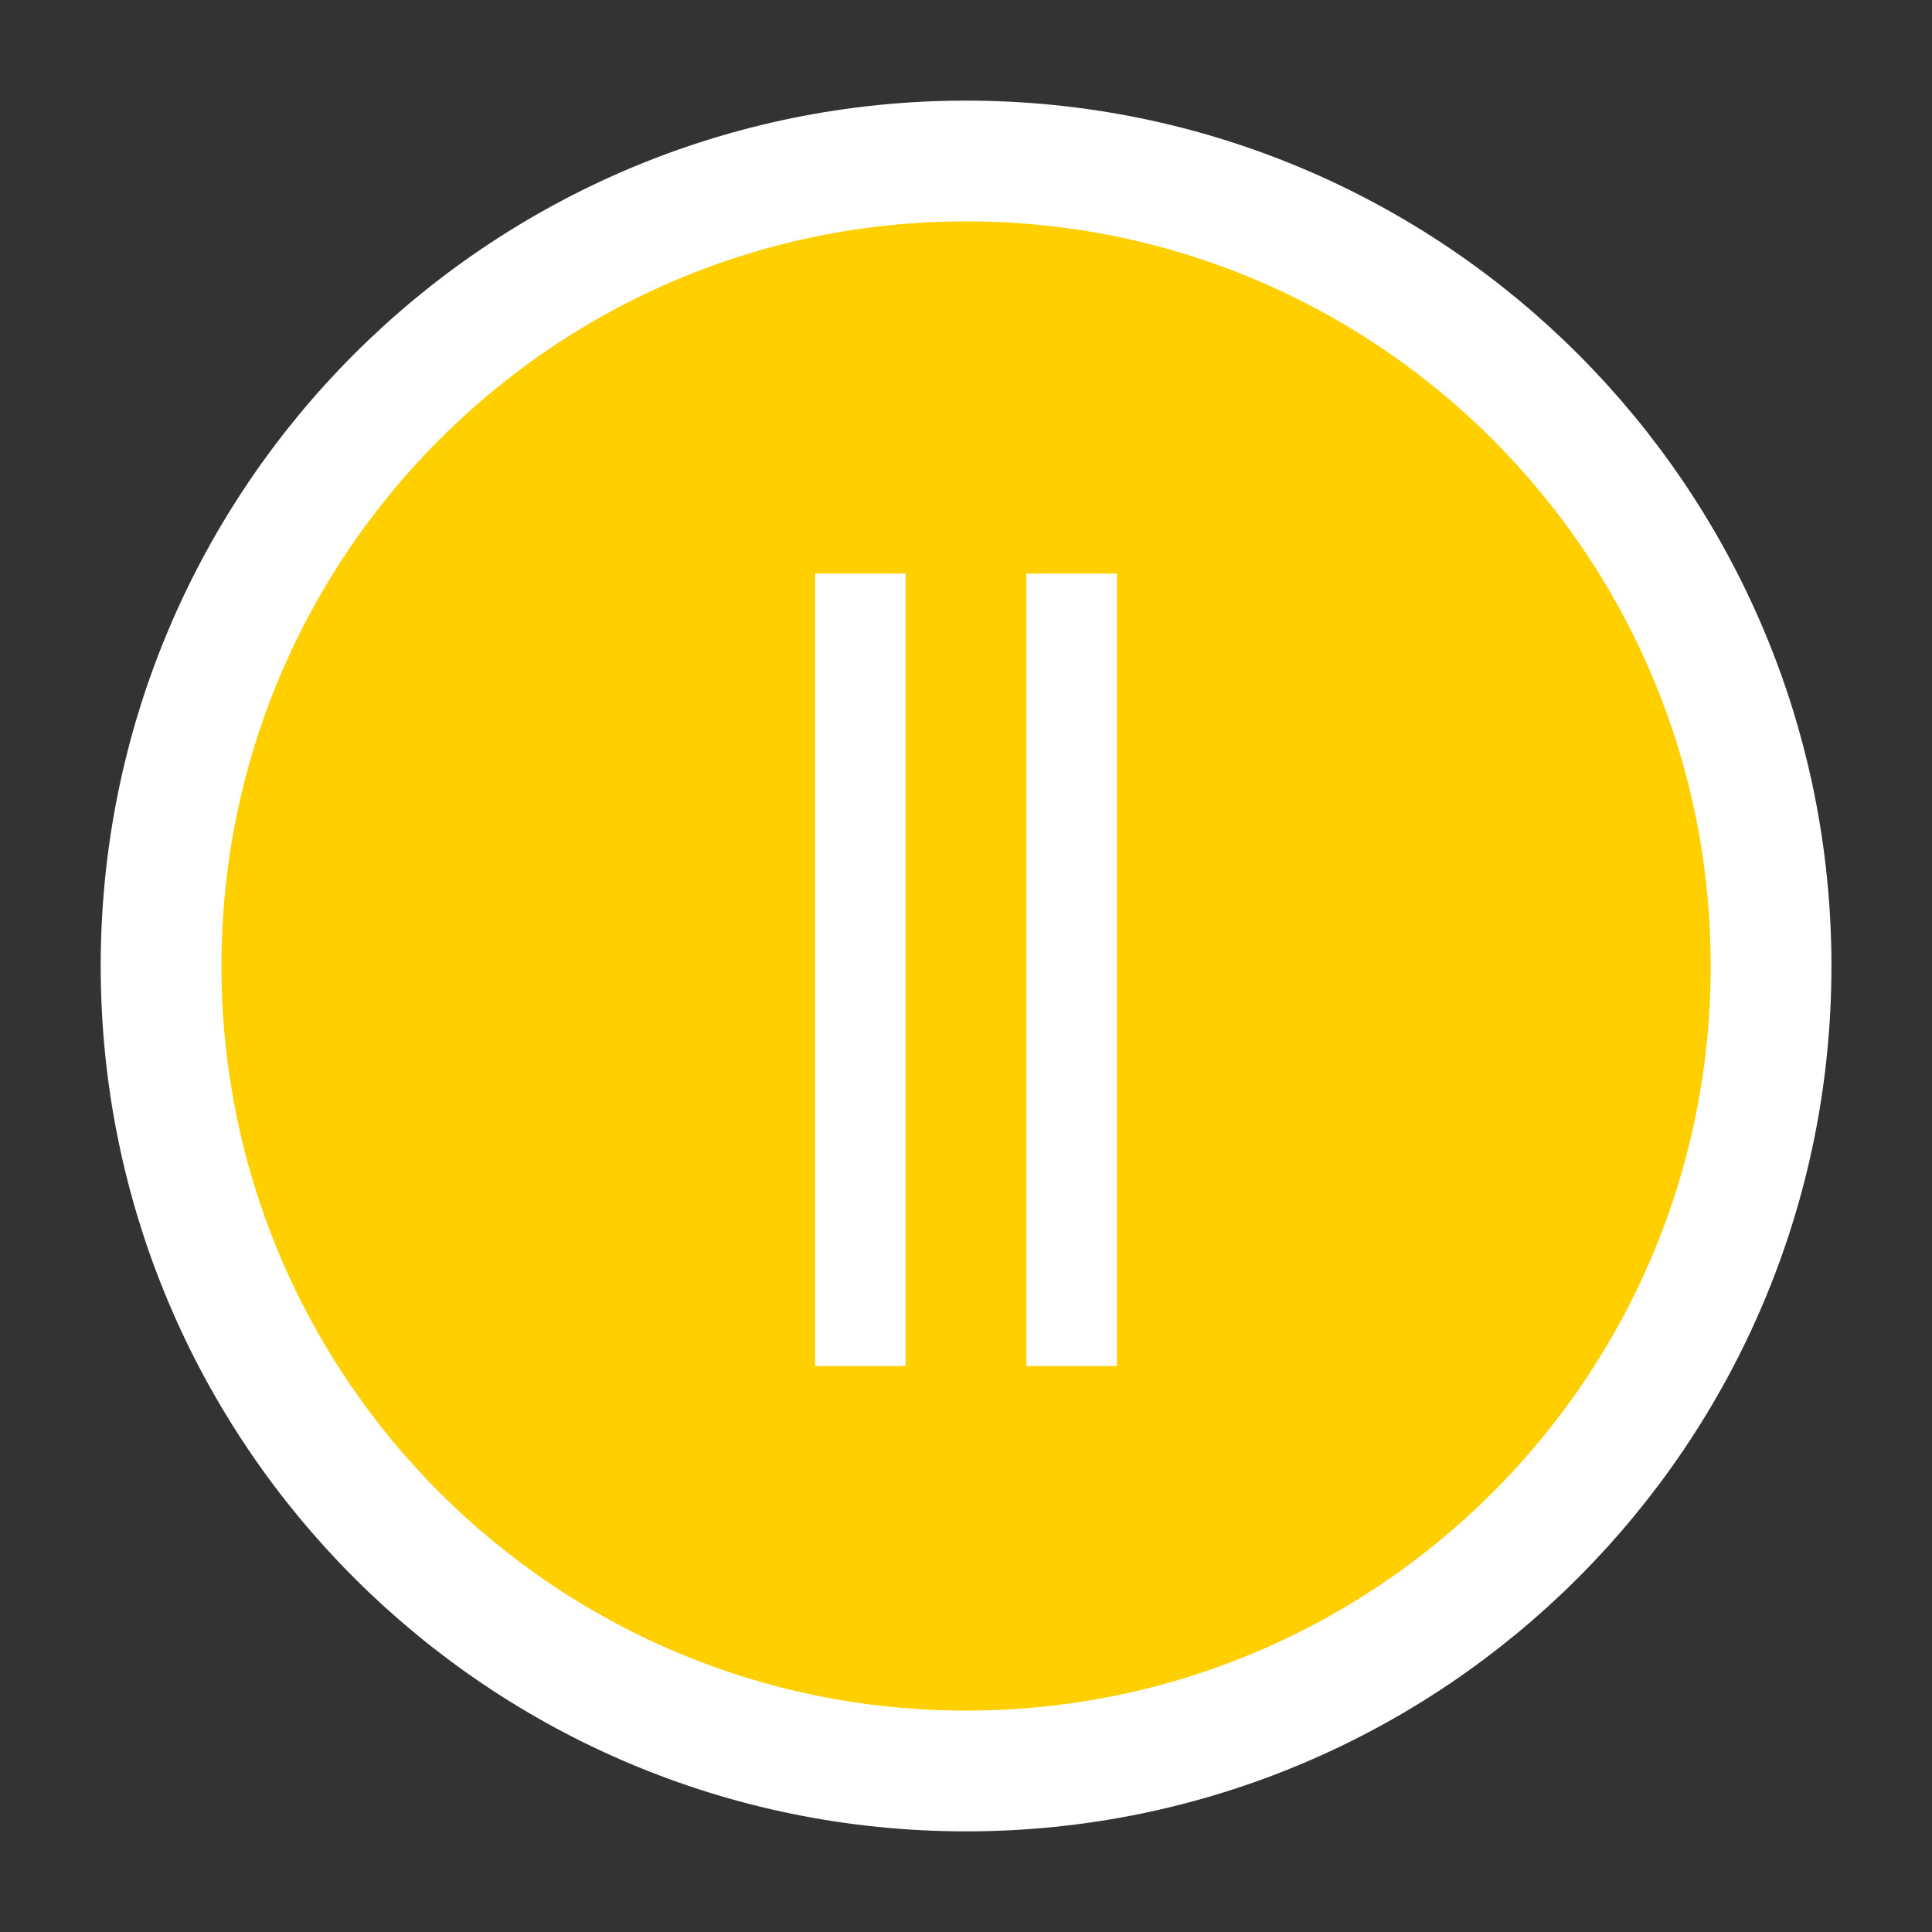 <svg width="64" height="64" viewBox="0 0 64 64" fill="none" xmlns="http://www.w3.org/2000/svg">
<rect x="0" y="0" width="64" height="64" fill="#333333" stroke="none"/>
<path d="M32.003 58.666C46.73 58.666 58.669 46.727 58.669 32C58.669 17.272 46.73 5.333 32.003 5.333C17.275 5.333 5.336 17.272 5.336 32C5.336 46.727 17.275 58.666 32.003 58.666Z" fill="#FFCF00" stroke="white" stroke-width="4" stroke-linecap="round" stroke-linejoin="round"/>
<line y1="-1.5" x2="26.25" y2="-1.5" transform="matrix(4.37121e-08 1 1 -4.37121e-08 37 19)" stroke="white" stroke-width="3"/>
<line y1="-1.5" x2="26.25" y2="-1.5" transform="matrix(4.37121e-08 1 1 -4.37121e-08 30 19)" stroke="white" stroke-width="3"/>
</svg>
